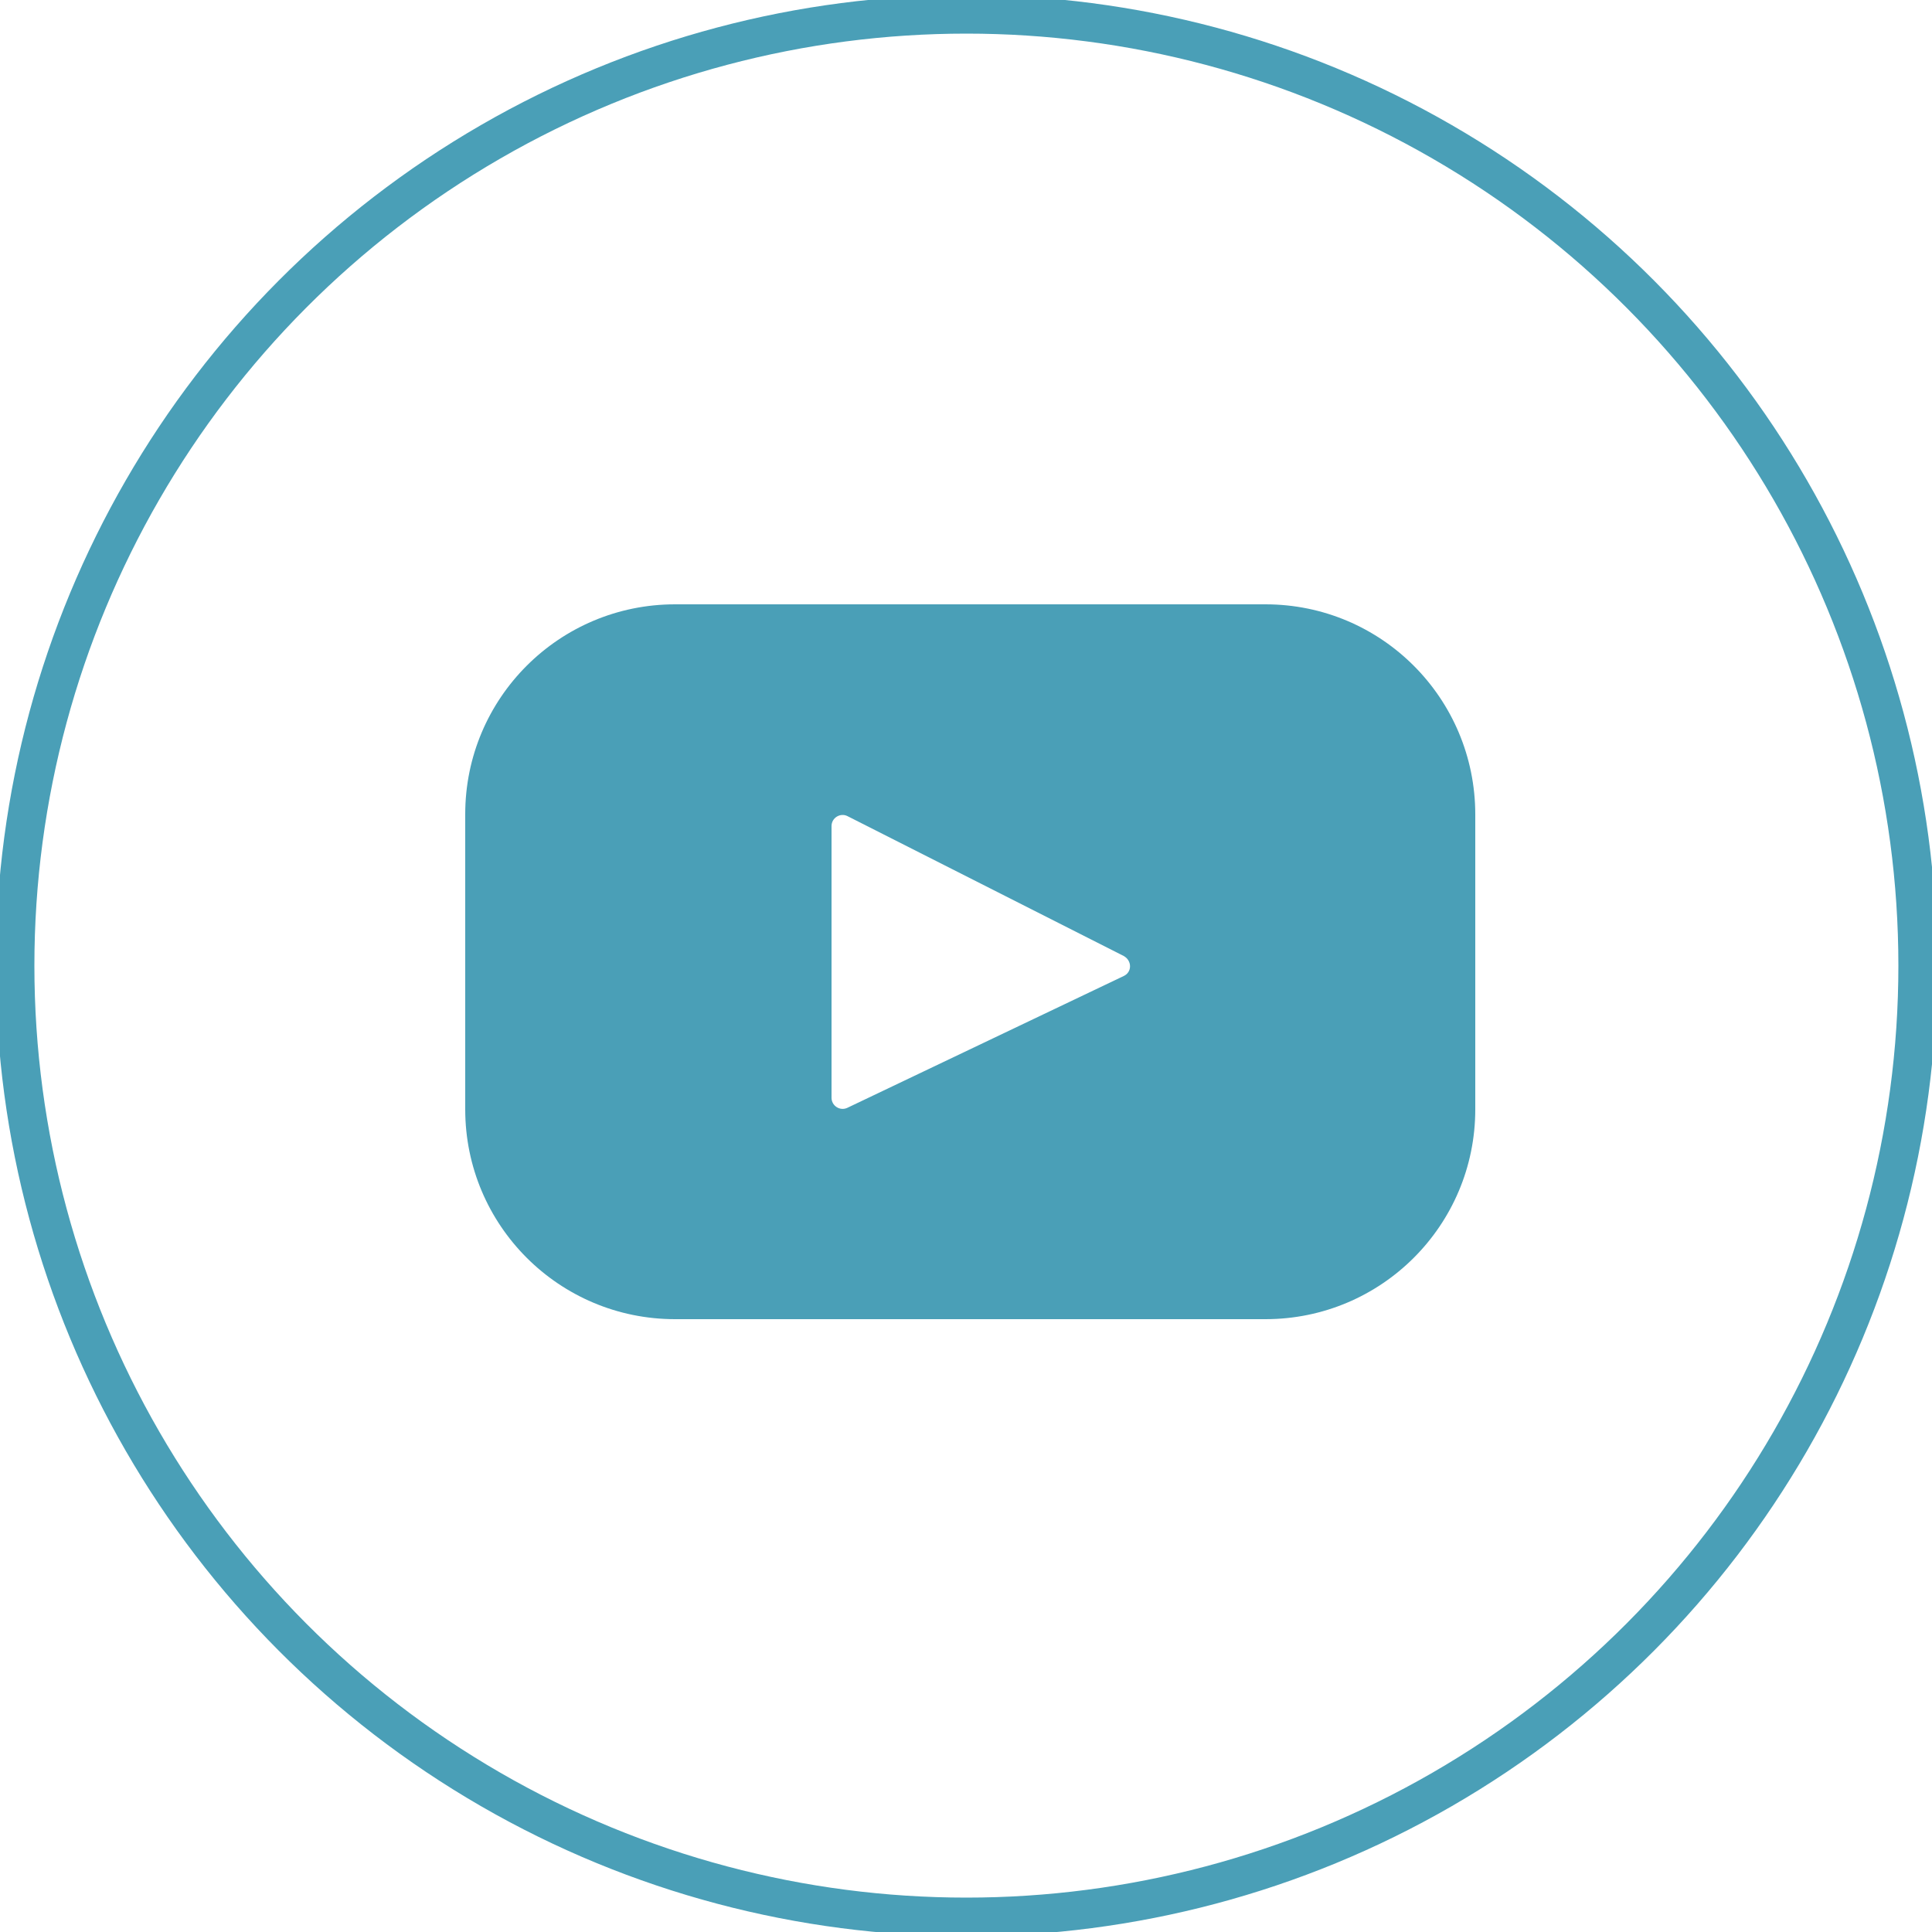 <?xml version="1.0" encoding="utf-8"?>
<!-- Generator: Adobe Illustrator 21.0.1, SVG Export Plug-In . SVG Version: 6.00 Build 0)  -->
<svg version="1.1" id="Слой_1" xmlns="http://www.w3.org/2000/svg" xmlns:xlink="http://www.w3.org/1999/xlink" x="0px" y="0px"
	 viewBox="0 0 500 500" style="enable-background:new 0 0 500 500;" xml:space="preserve">
<style type="text/css">
	.st0{fill:none;stroke:#4A9FB7;stroke-width:10;stroke-miterlimit:10;}
	.st1{fill:#4A9FB7;}
</style>
<g>
	<circle class="st0" cx="250.1" cy="249.9" r="246.2"/>
</g>
<path class="st1" d="M327.5,156.4H174.7c-30,0-54.3,24.3-54.3,54.3v76.4c0,30,24.3,54.3,54.3,54.3h152.8c30,0,54.3-24.3,54.3-54.3
	v-76.3C381.8,180.7,357.5,156.4,327.5,156.4z M290.8,252.6l-71.5,34.1c-1.9,0.9-4.1-0.5-4.1-2.6v-70.3c0-2.2,2.3-3.5,4.1-2.6
	l71.5,36.2C293,248.6,293,251.6,290.8,252.6z"/>
</svg>
